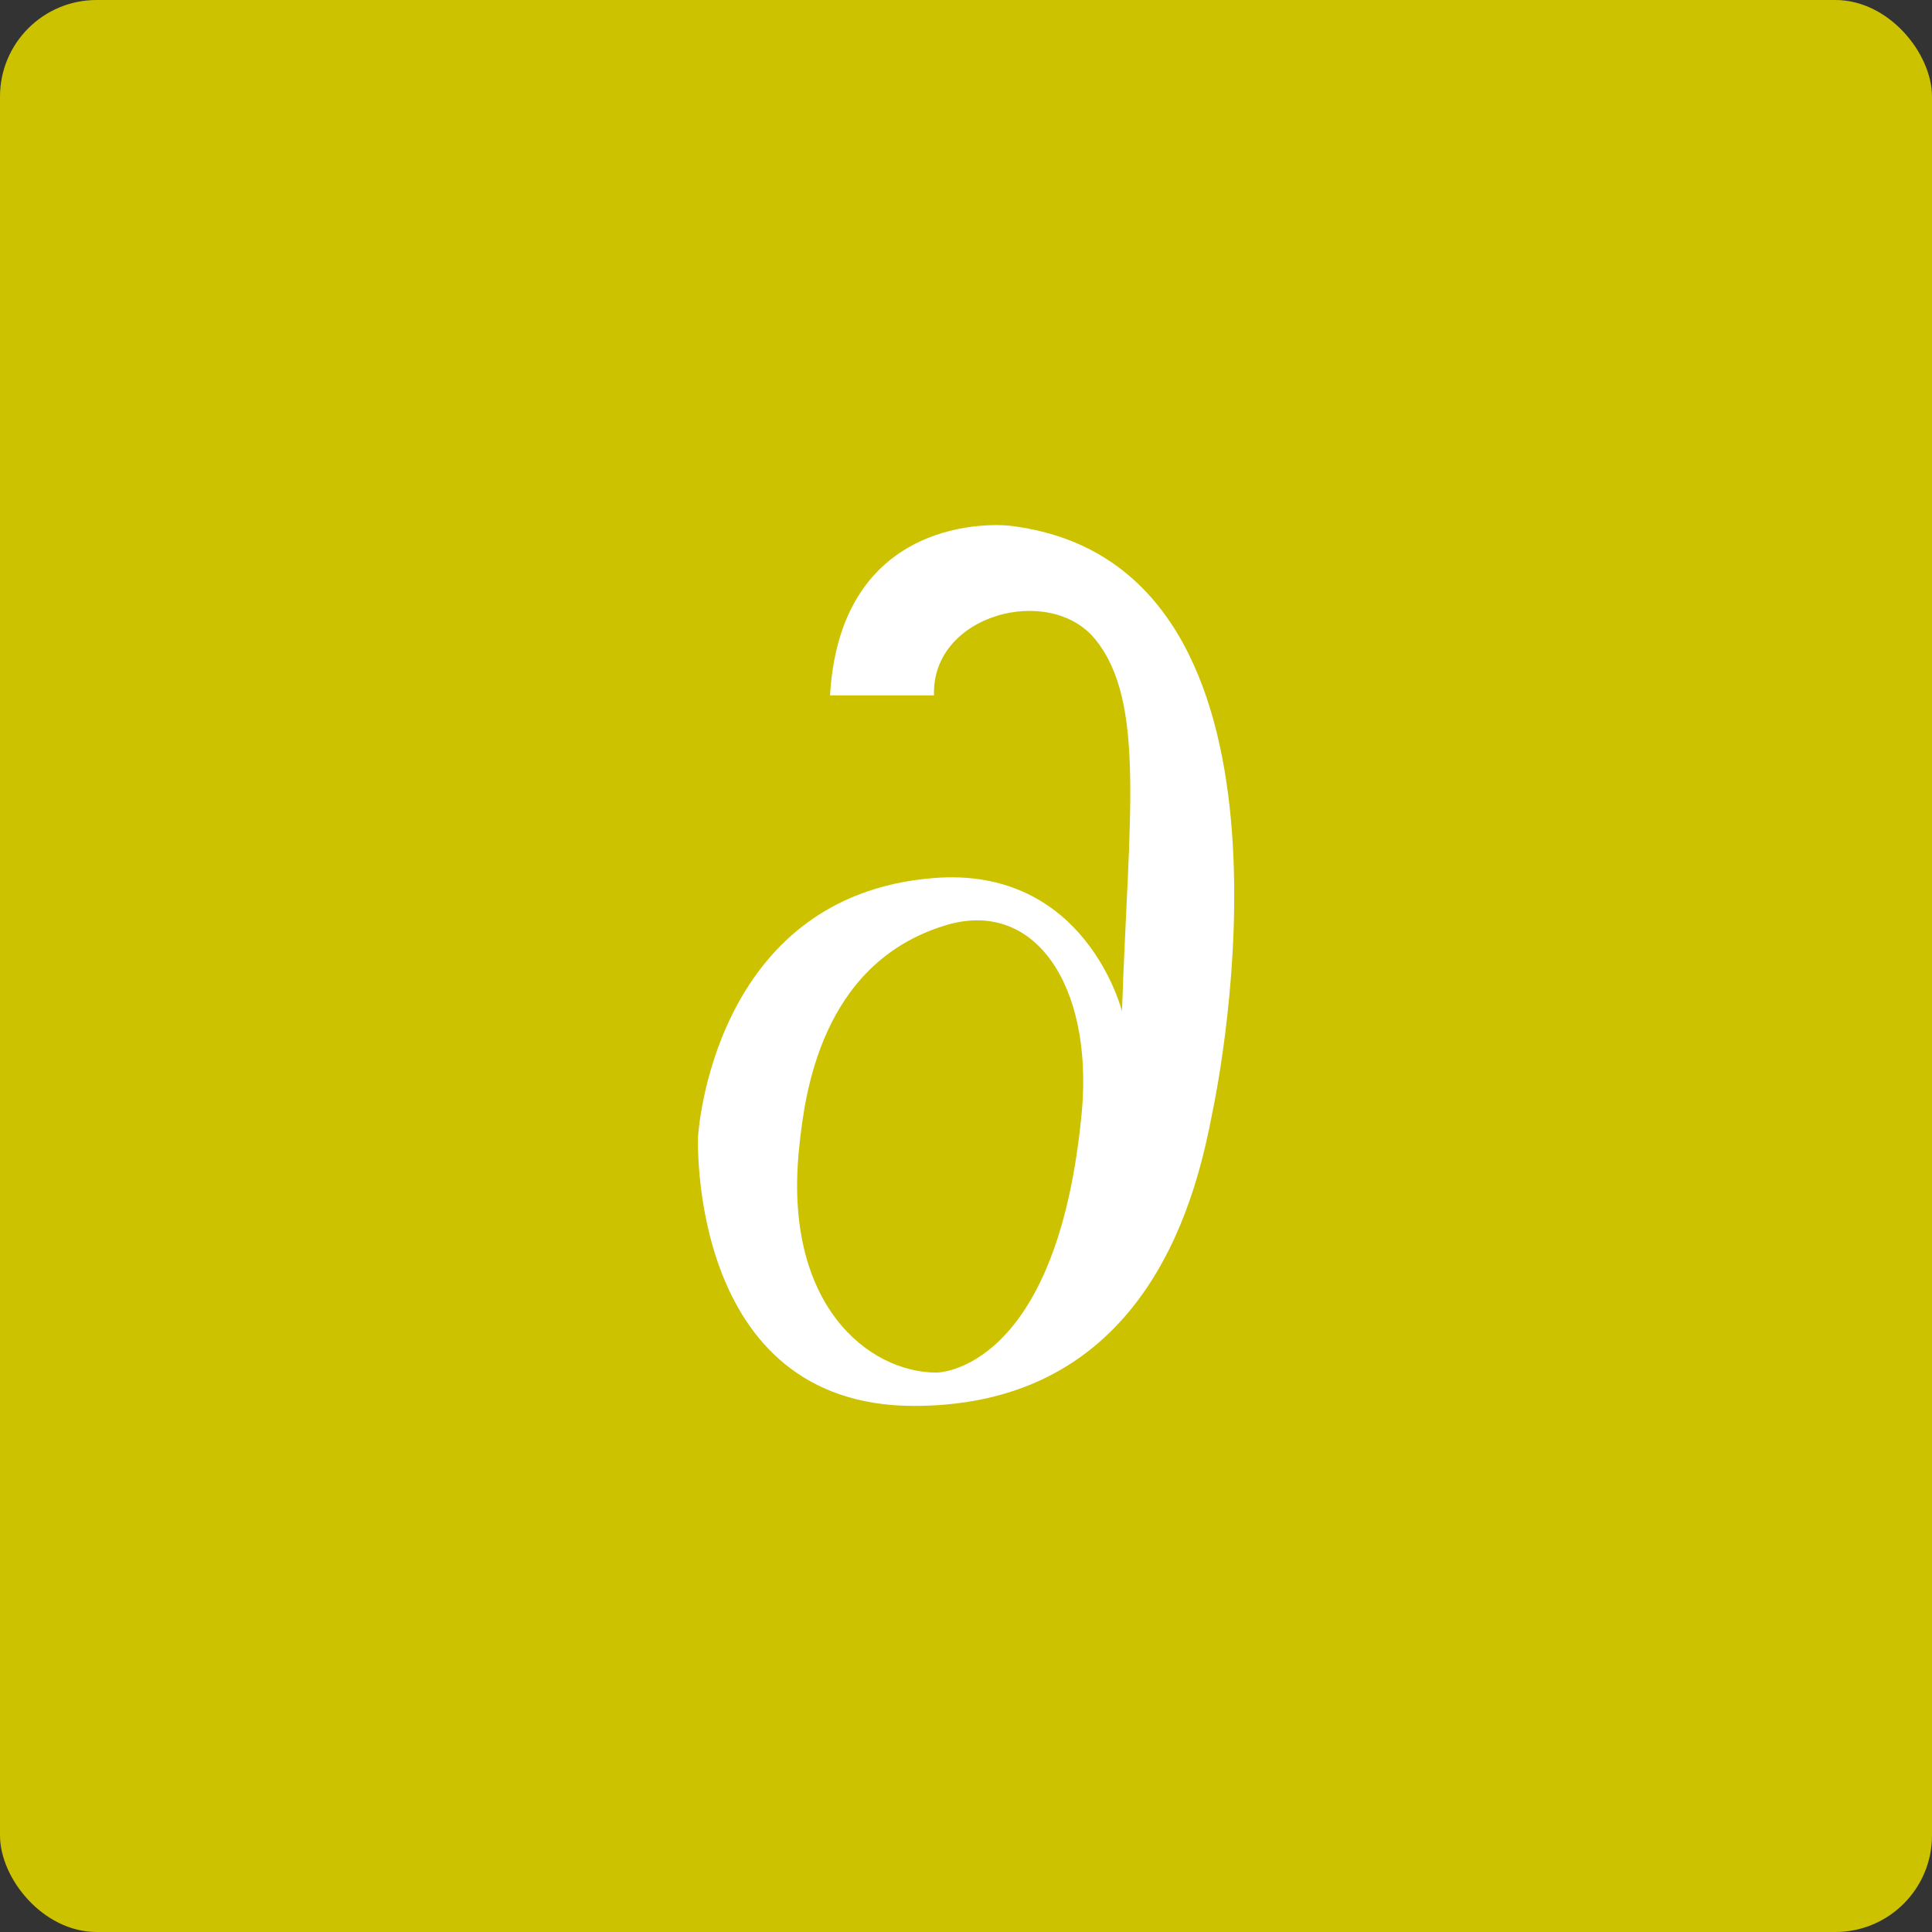 <svg xmlns="http://www.w3.org/2000/svg" xmlns:xlink="http://www.w3.org/1999/xlink" width="1200" height="1200" viewBox="0 0 1200 1200"><rect x="0" y="0" width="1200" height="1200" fill="#333333" stroke="none"/><rect width="100%" height="100%" fill="#CCC200" rx="60" ry="60"></rect><g transform="translate(600 600) scale(0.69 0.69) rotate(0) translate(-600 -600)" style="fill:#FFFFFF"><svg fill="#FFFFFF" xmlns="http://www.w3.org/2000/svg" xmlns:xlink="http://www.w3.org/1999/xlink" version="1.1" x="0px" y="0px" viewBox="0 0 100 100" enable-background="new 0 0 100 100" xml:space="preserve"><path d="M53.5,17c-1.2-0.2-12.9-0.9-13.7,12.7l7.8,0c-0.2-6.1,8.7-8.4,12.1-4.2c3.8,4.7,2.5,13.3,2,27.9c0,0-2.7-10.9-14.1-10  c-16.7,1.3-17.7,19.4-17.7,19.4S29.1,83,46.1,83C64,83,67.4,66.6,68.5,60.9C69.6,55.6,75.8,19.9,53.5,17z M58.7,60.8  c-1.8,19.7-10.9,19.7-10.9,19.7c-5.1,0-11.6-5.1-10.3-17c0.4-3.8,1.6-13.6,10.8-16.5C55.1,44.8,59.5,51.4,58.7,60.8z"></path></svg></g></svg>